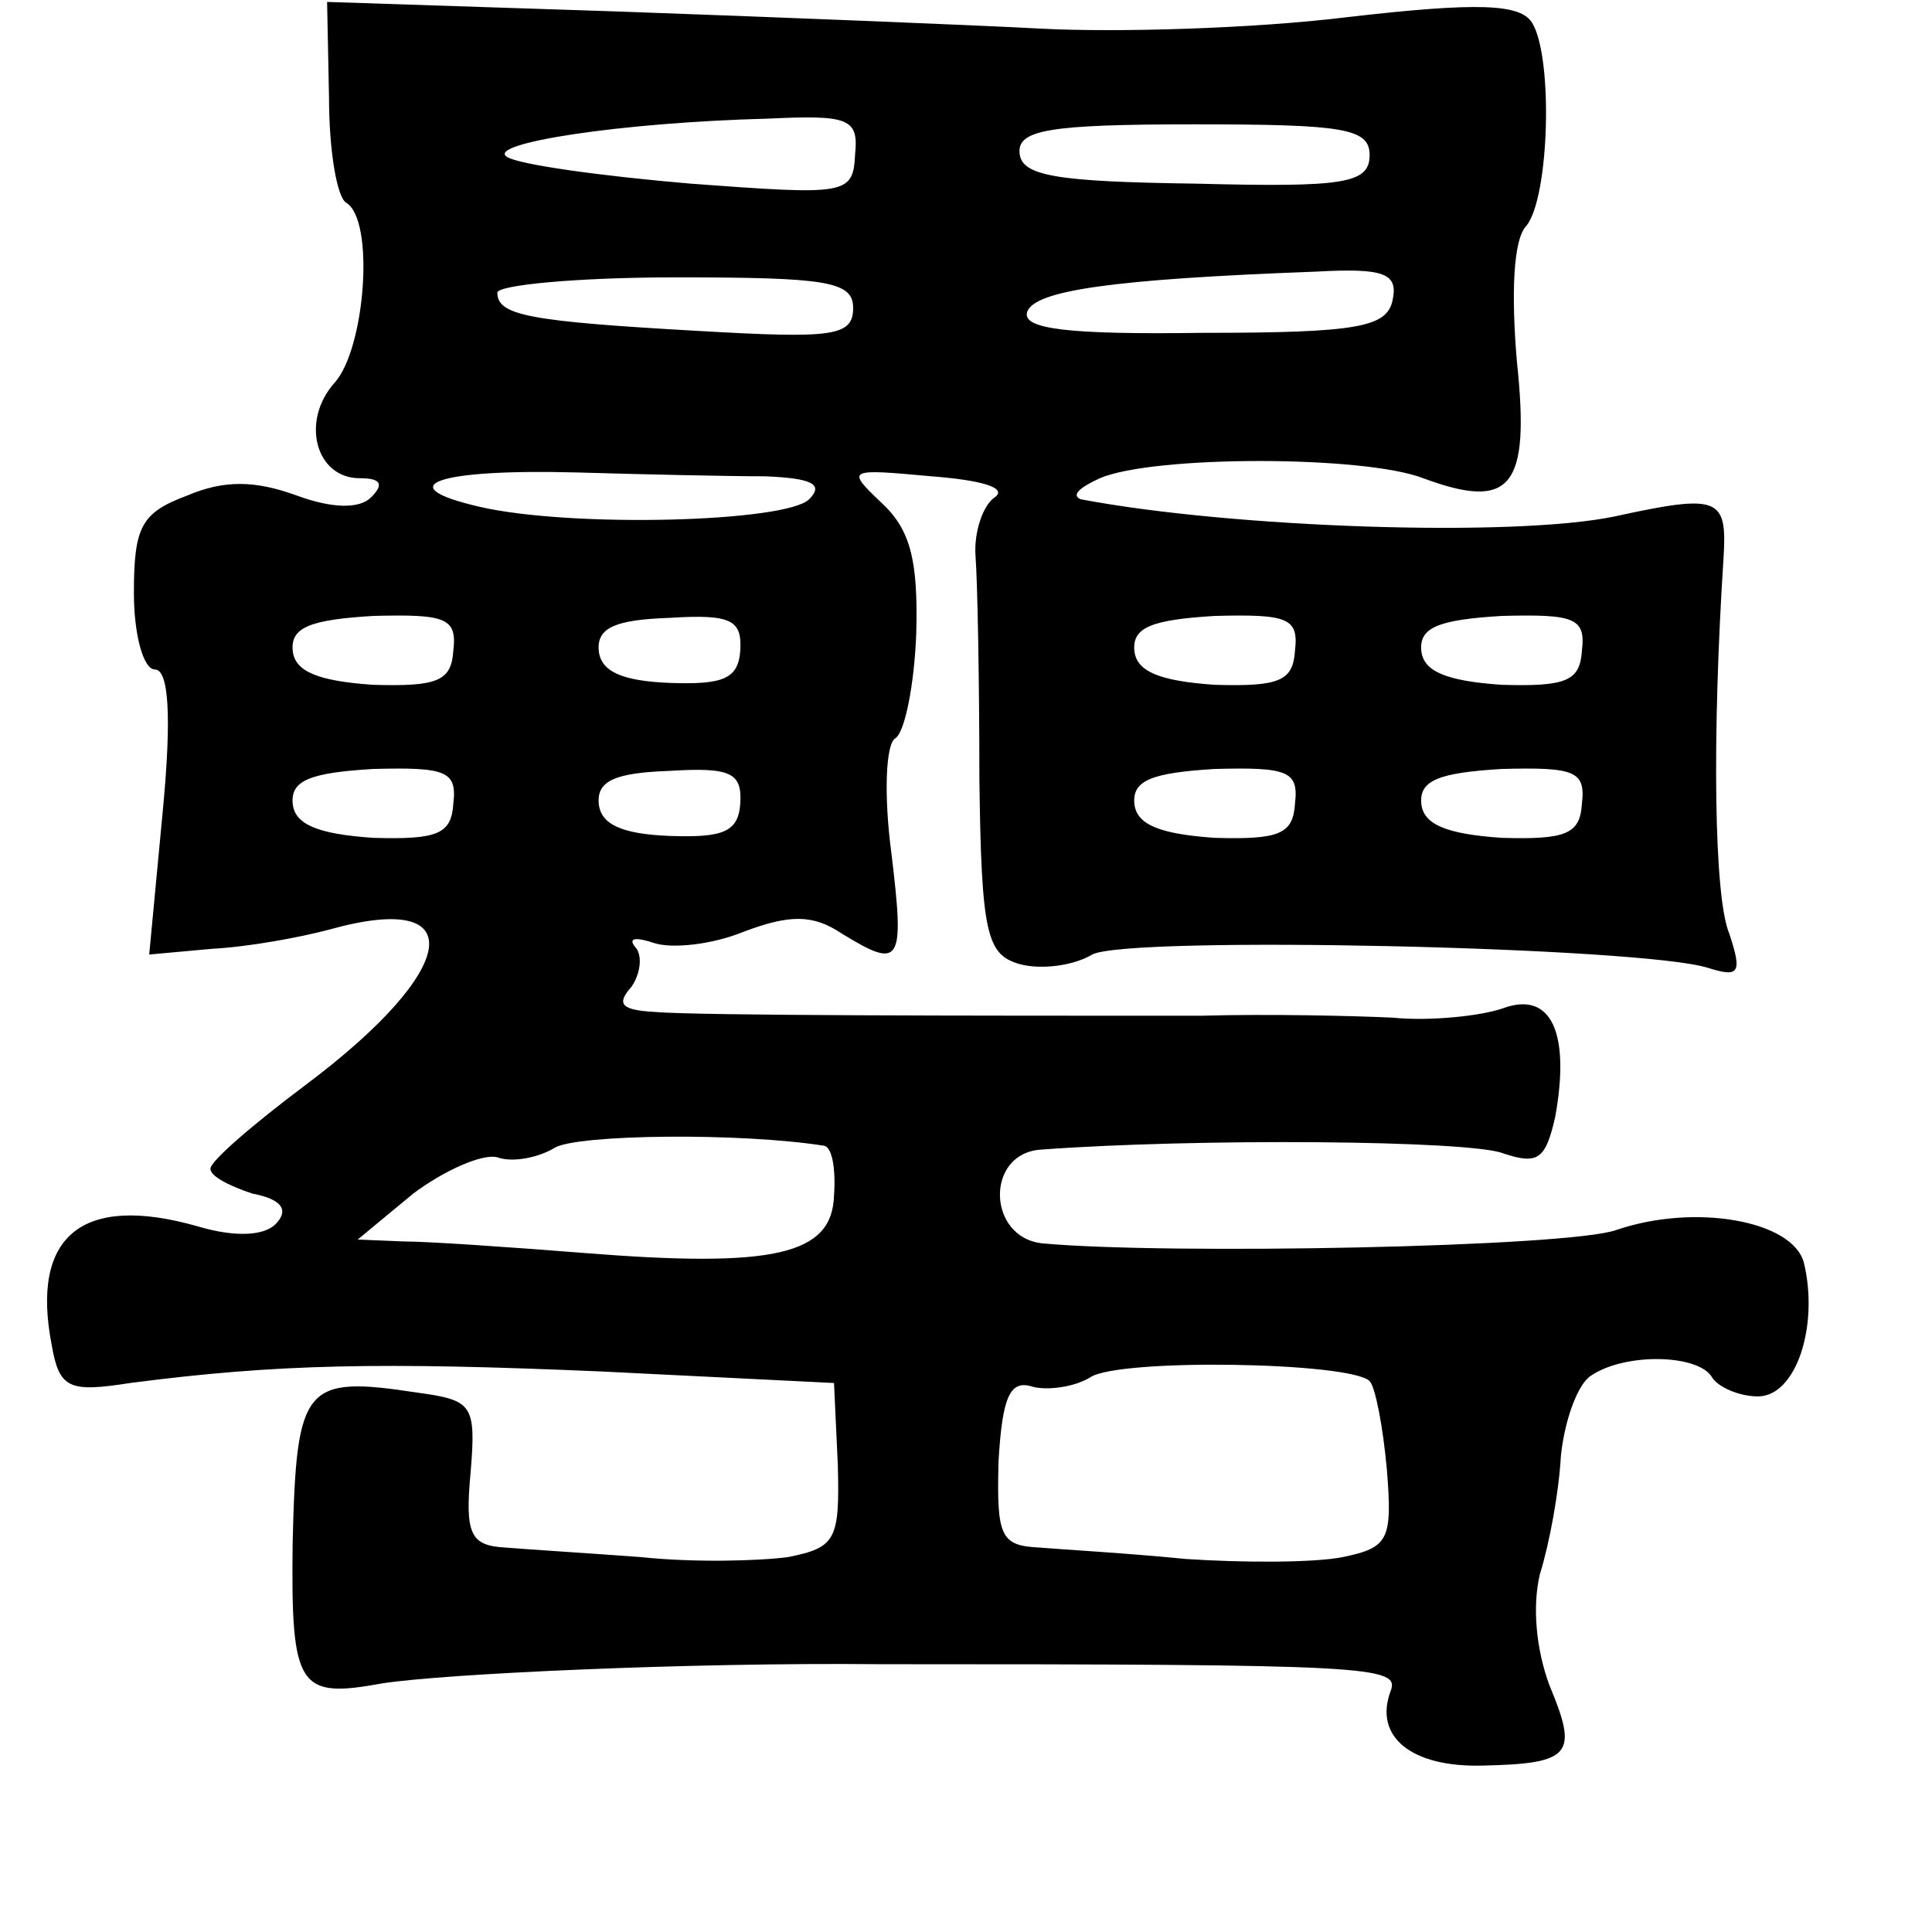 <?xml version="1.0" standalone="no"?>
<!DOCTYPE svg PUBLIC "-//W3C//DTD SVG 20010904//EN"
 "http://www.w3.org/TR/2001/REC-SVG-20010904/DTD/svg10.dtd">
<svg version="1.0" xmlns="http://www.w3.org/2000/svg"
 width="101pt" height="101pt" viewBox="0 0 101 101"
 preserveAspectRatio="xMidYMid meet">
<g transform="translate(0,101) scale(0.1,-0.1)"
fill="#000000" stroke="none">
<path d="M172 959 c0 -27 4 -52 9 -55 15 -9 10 -76 -6 -94 -18 -20 -10 -50 13
-50 11 0 13 -3 6 -10 -6 -6 -20 -6 -39 1 -22 8 -38 8 -57 0 -24 -9 -28 -16
-28 -51 0 -22 5 -40 11 -40 7 0 9 -23 4 -75 l-7 -74 33 3 c19 1 46 6 61 10 75
21 68 -21 -12 -81 -28 -21 -50 -40 -50 -44 0 -4 10 -9 22 -13 16 -3 19 -9 12
-16 -6 -6 -21 -7 -41 -1 -60 17 -87 -5 -76 -62 4 -23 9 -25 41 -20 77 10 131
11 247 6 l121 -6 2 -43 c1 -39 -1 -43 -26 -48 -15 -2 -49 -3 -77 0 -27 2 -59
4 -71 5 -18 1 -21 7 -18 39 3 36 1 38 -28 42 -59 9 -63 4 -65 -78 -1 -77 3
-82 47 -74 32 5 160 11 260 10 256 0 272 -1 267 -14 -9 -24 11 -40 48 -39 47
1 50 6 35 42 -7 19 -9 41 -5 58 5 16 10 43 11 62 2 19 9 38 16 42 18 12 56 11
63 -1 3 -5 14 -10 24 -10 20 0 32 37 24 70 -6 22 -57 31 -98 17 -25 -9 -235
-13 -300 -7 -29 3 -30 47 -1 49 80 6 225 5 242 -2 18 -6 22 -3 27 19 8 44 -2
66 -27 57 -11 -4 -38 -7 -58 -5 -21 1 -66 2 -100 1 -120 0 -263 0 -286 2 -17
1 -20 4 -12 13 5 7 6 17 2 21 -4 5 1 5 10 2 9 -3 30 -1 47 6 24 9 36 9 51 -1
31 -19 33 -16 26 42 -4 30 -3 57 2 60 5 3 10 28 11 55 1 38 -3 54 -18 68 -19
18 -18 18 26 14 26 -2 40 -6 33 -11 -6 -4 -11 -18 -10 -31 1 -13 2 -65 2 -116
1 -82 4 -92 21 -97 11 -3 28 -1 38 5 19 10 288 4 322 -7 16 -5 18 -3 11 18 -8
19 -9 103 -3 196 2 32 -2 34 -57 22 -53 -11 -200 -6 -279 9 -5 2 -1 6 10 11
28 12 138 12 169 0 46 -17 56 -5 49 61 -3 35 -2 64 5 71 12 15 14 88 3 106 -6
10 -28 11 -97 3 -49 -6 -120 -8 -159 -6 -38 2 -138 6 -222 9 l-152 5 1 -50z
m275 -30 c-1 -21 -5 -21 -86 -15 -47 4 -90 10 -96 14 -11 7 59 18 137 20 42 2
47 0 45 -19z m269 0 c0 -15 -13 -17 -91 -15 -73 1 -91 4 -92 16 -1 12 15 15
91 15 78 0 92 -2 92 -16z m-270 -80 c0 -15 -11 -16 -81 -12 -88 5 -105 8 -105
20 0 4 42 8 93 8 79 0 93 -2 93 -16z m282 4 c-3 -14 -18 -17 -99 -17 -71 -1
-95 2 -92 11 4 11 43 17 151 21 36 2 43 -1 40 -15z m-328 -92 c24 -1 31 -4 23
-12 -12 -12 -124 -15 -172 -4 -48 11 -23 20 51 18 34 -1 79 -2 98 -2z m-163
-91 c-1 -16 -8 -19 -42 -18 -29 2 -41 7 -42 18 -1 12 9 16 42 18 38 1 44 -1
42 -18z m150 0 c-1 -15 -9 -18 -37 -17 -25 1 -36 6 -37 17 -1 12 9 16 37 17
32 2 38 -1 37 -17z m290 0 c-1 -16 -8 -19 -42 -18 -29 2 -41 7 -42 18 -1 12 9
16 42 18 38 1 44 -1 42 -18z m150 0 c-1 -16 -8 -19 -42 -18 -29 2 -41 7 -42
18 -1 12 9 16 42 18 38 1 44 -1 42 -18z m-590 -80 c-1 -16 -8 -19 -42 -18 -29
2 -41 7 -42 18 -1 12 9 16 42 18 38 1 44 -1 42 -18z m150 0 c-1 -15 -9 -18
-37 -17 -25 1 -36 6 -37 17 -1 12 9 16 37 17 32 2 38 -1 37 -17z m290 0 c-1
-16 -8 -19 -42 -18 -29 2 -41 7 -42 18 -1 12 9 16 42 18 38 1 44 -1 42 -18z
m150 0 c-1 -16 -8 -19 -42 -18 -29 2 -41 7 -42 18 -1 12 9 16 42 18 38 1 44
-1 42 -18z m-396 -179 c4 -1 6 -12 5 -26 -1 -31 -31 -38 -131 -30 -38 3 -81 6
-94 6 l-24 1 29 24 c16 12 36 21 44 19 8 -3 22 0 30 5 12 7 97 8 141 1z m285
-123 c3 -3 7 -24 9 -46 3 -37 1 -41 -23 -46 -15 -3 -52 -3 -82 -1 -30 3 -65 5
-77 6 -20 1 -22 6 -21 45 2 34 6 43 18 39 8 -2 22 0 30 5 15 10 136 8 146 -2z"/>
</g>
</svg>
